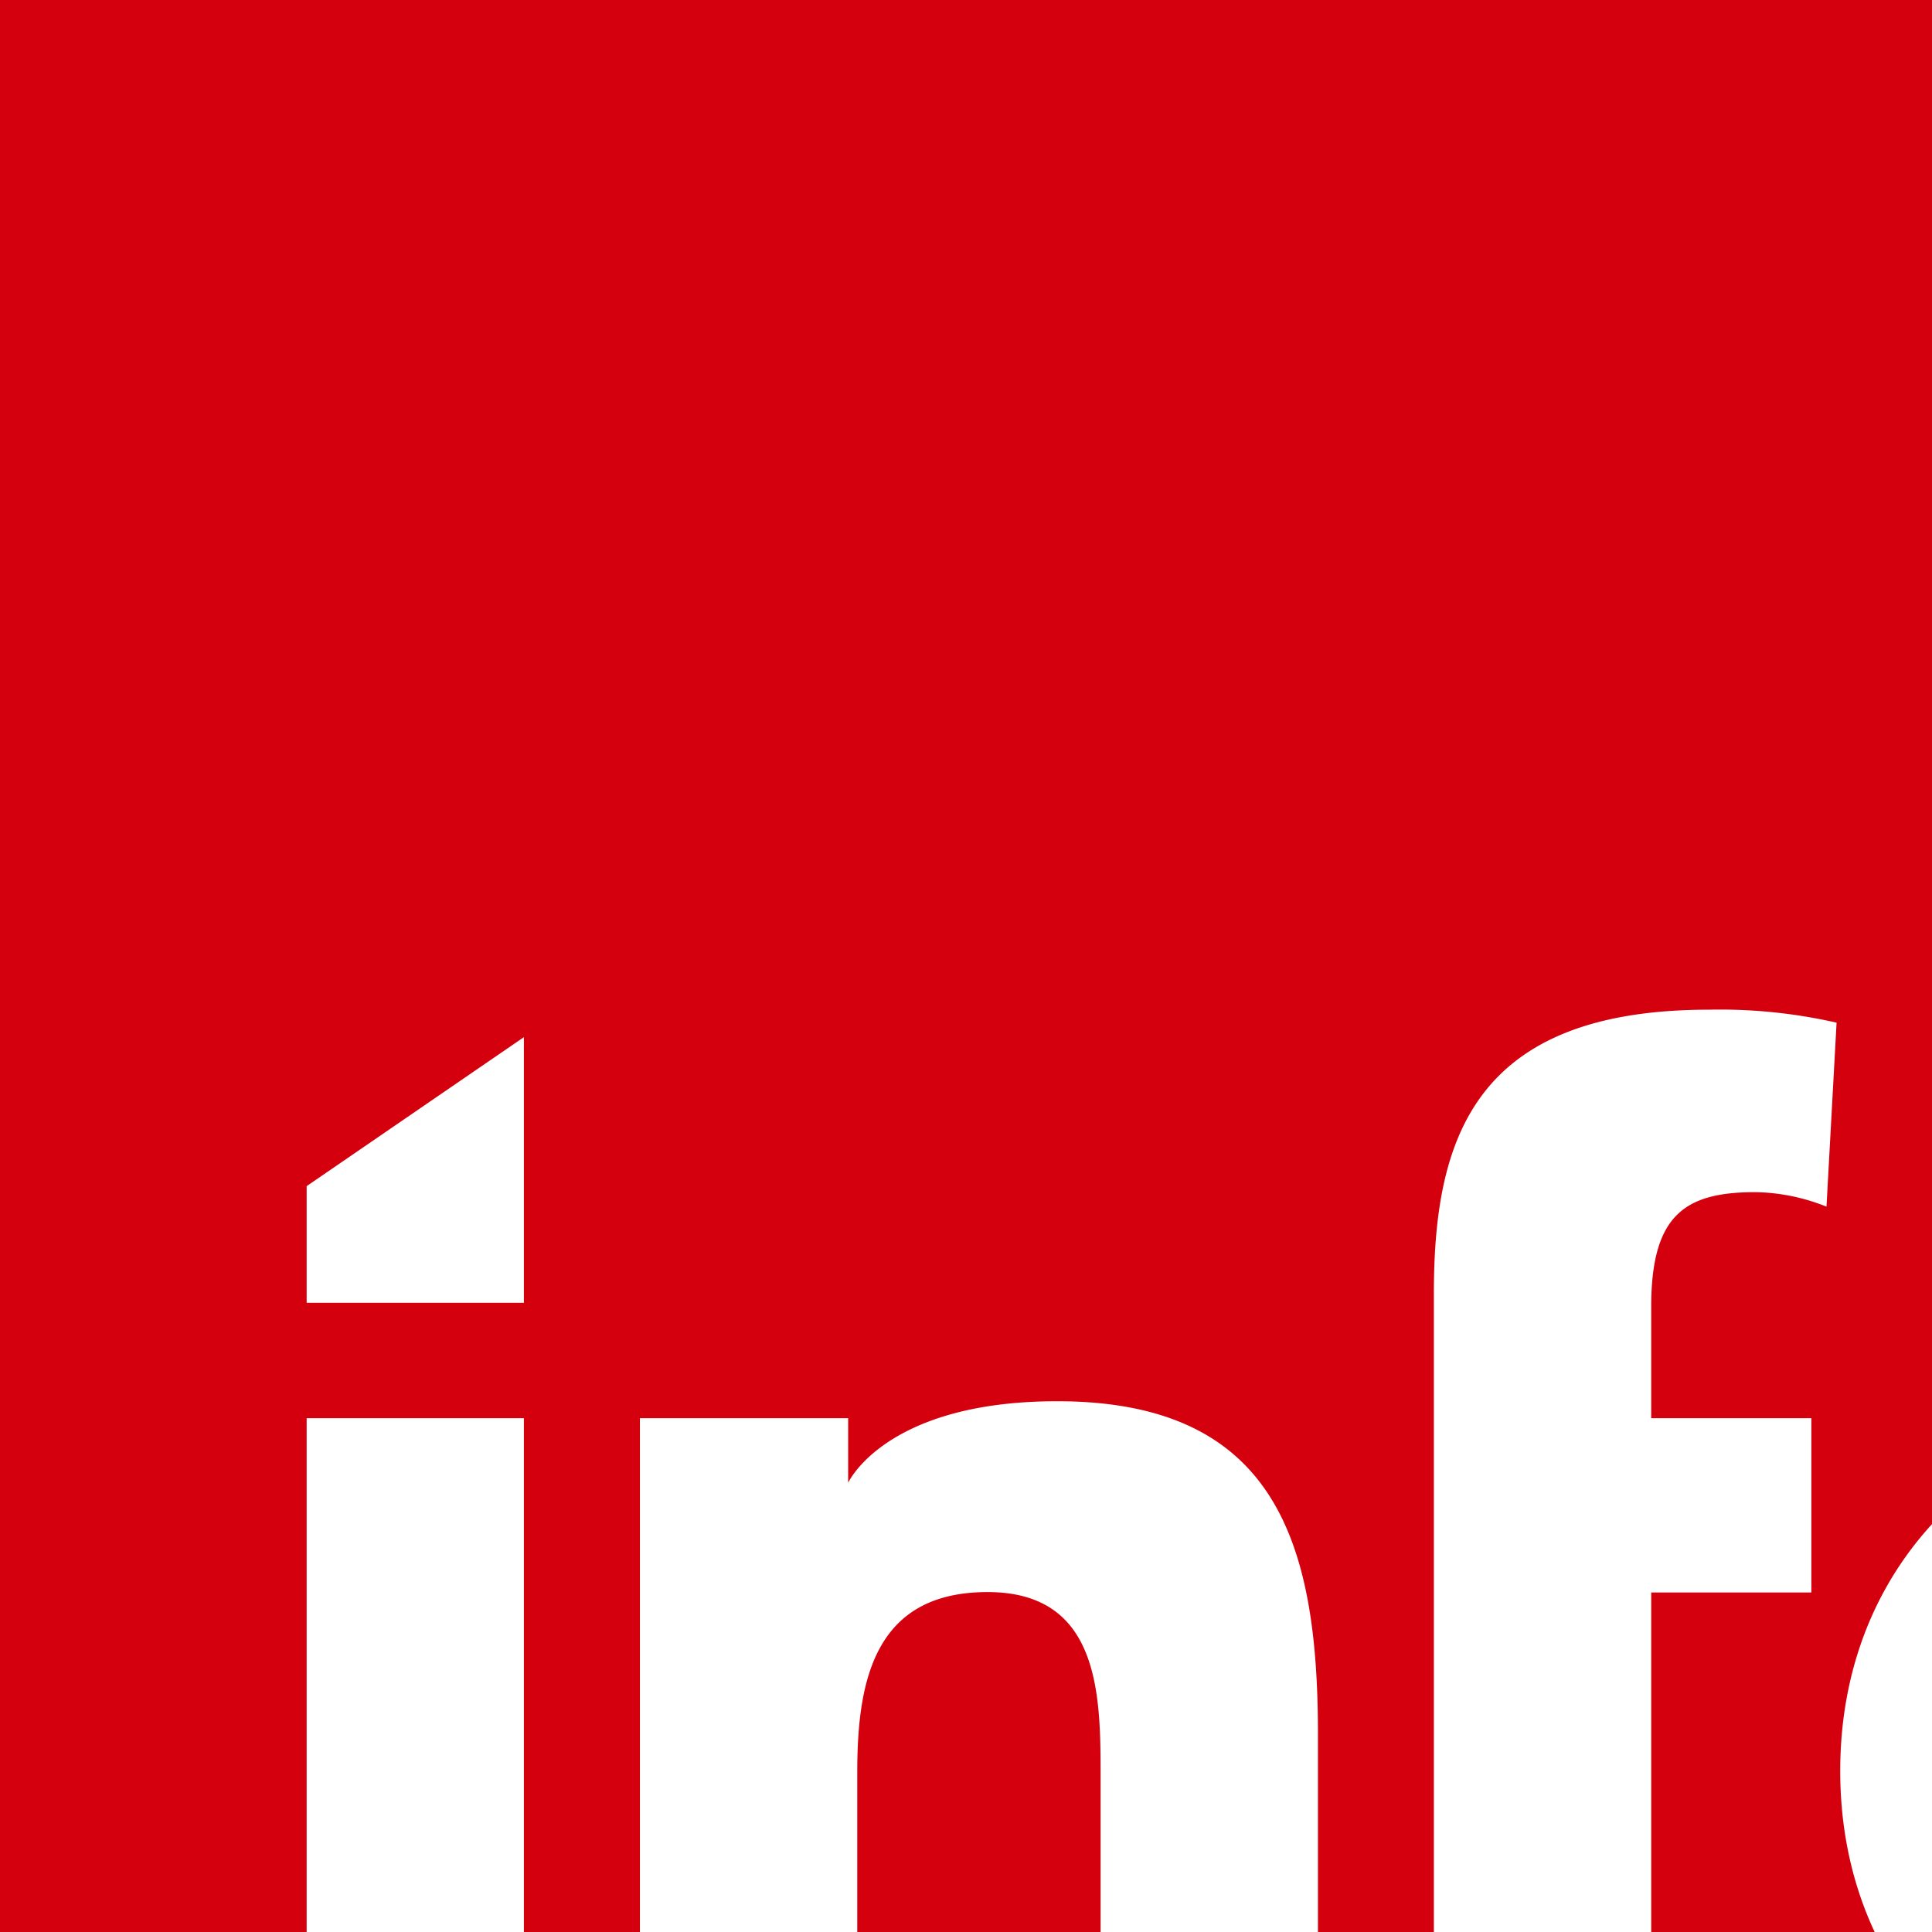 <svg xmlns="http://www.w3.org/2000/svg" stroke="currentColor" fill="none" height="64" width="64" viewBox="0 0 18 18" aria-hidden="true"><rect x="0" y="0" width="18" height="18" fill="#333333" stroke="none"/><path d="M34.511 30.131c.15.085.273.208.358.358a1.046 1.046 0 010 1.014.981.981 0 01-.366.361 1.023 1.023 0 01-1.01 0 .981.981 0 01-.493-.866c0-.176.045-.35.132-.504a.975.975 0 01.361-.361 1.043 1.043 0 011.018 0v-.002zm-.072 1.624a.858.858 0 00.426-.76.924.924 0 00-.113-.443.825.825 0 00-.309-.311.912.912 0 00-.886 0 .846.846 0 00-.313.315.913.913 0 000 .88.856.856 0 00.75.432.853.853 0 00.445-.113zm.008-.718a.348.348 0 01-.175.129l.257.398h-.195l-.235-.363h-.308v.363h-.193v-1.132h.453c.12-.006.24.03.335.104a.35.35 0 01.129.28.387.387 0 01-.063.22h-.005zm-.2-.052a.2.2 0 00.075-.167.195.195 0 00-.075-.165.34.34 0 00-.21-.059h-.249v.45h.248a.332.332 0 00.211-.059z" fill="#666" stroke="none"></path><path d="M32 0H0v32h32V0z" fill="#D5000E" stroke="none"></path><path d="M2.857 19.773h2.024v-6.56H2.857v6.56zm3.105 0h2.025v-3.267c0-.85.162-1.673 1.214-1.673 1.053 0 1.053.97 1.053 1.727v3.214h2.025v-3.619c0-1.755-.378-3.1-2.43-3.1-1.603 0-1.947.76-1.947.76v-.602h-1.94v6.56zm7.397 0h2.025v-4.936h1.492v-1.624h-1.492v-1.04c0-.863.323-1.066.972-1.066.227.004.45.05.661.135l.094-1.714a4.89 4.89 0 00-1.188-.121c-2.2 0-2.564 1.214-2.564 2.646v7.72zm7.431-6.717c-2.025 0-3.645 1.35-3.645 3.443 0 2.094 1.62 3.444 3.645 3.444s3.644-1.35 3.644-3.444c0-2.093-1.62-3.443-3.644-3.443zm0 5.102c-1.012 0-1.62-.675-1.62-1.66 0-.987.608-1.66 1.62-1.66s1.62.674 1.62 1.66c0 .984-.608 1.66-1.62 1.66zm4.438 1.62h2.023v-2.674c0-1.308.19-2.416 1.729-2.416.293.004.583.05.863.135v-1.776c-2.066-.09-2.592.739-2.592.739v-.574h-2.023v6.566zm-22.371-7.64h2.024V9.663l-2.024 1.388v1.085z" fill="#fff" stroke="none"></path></svg>